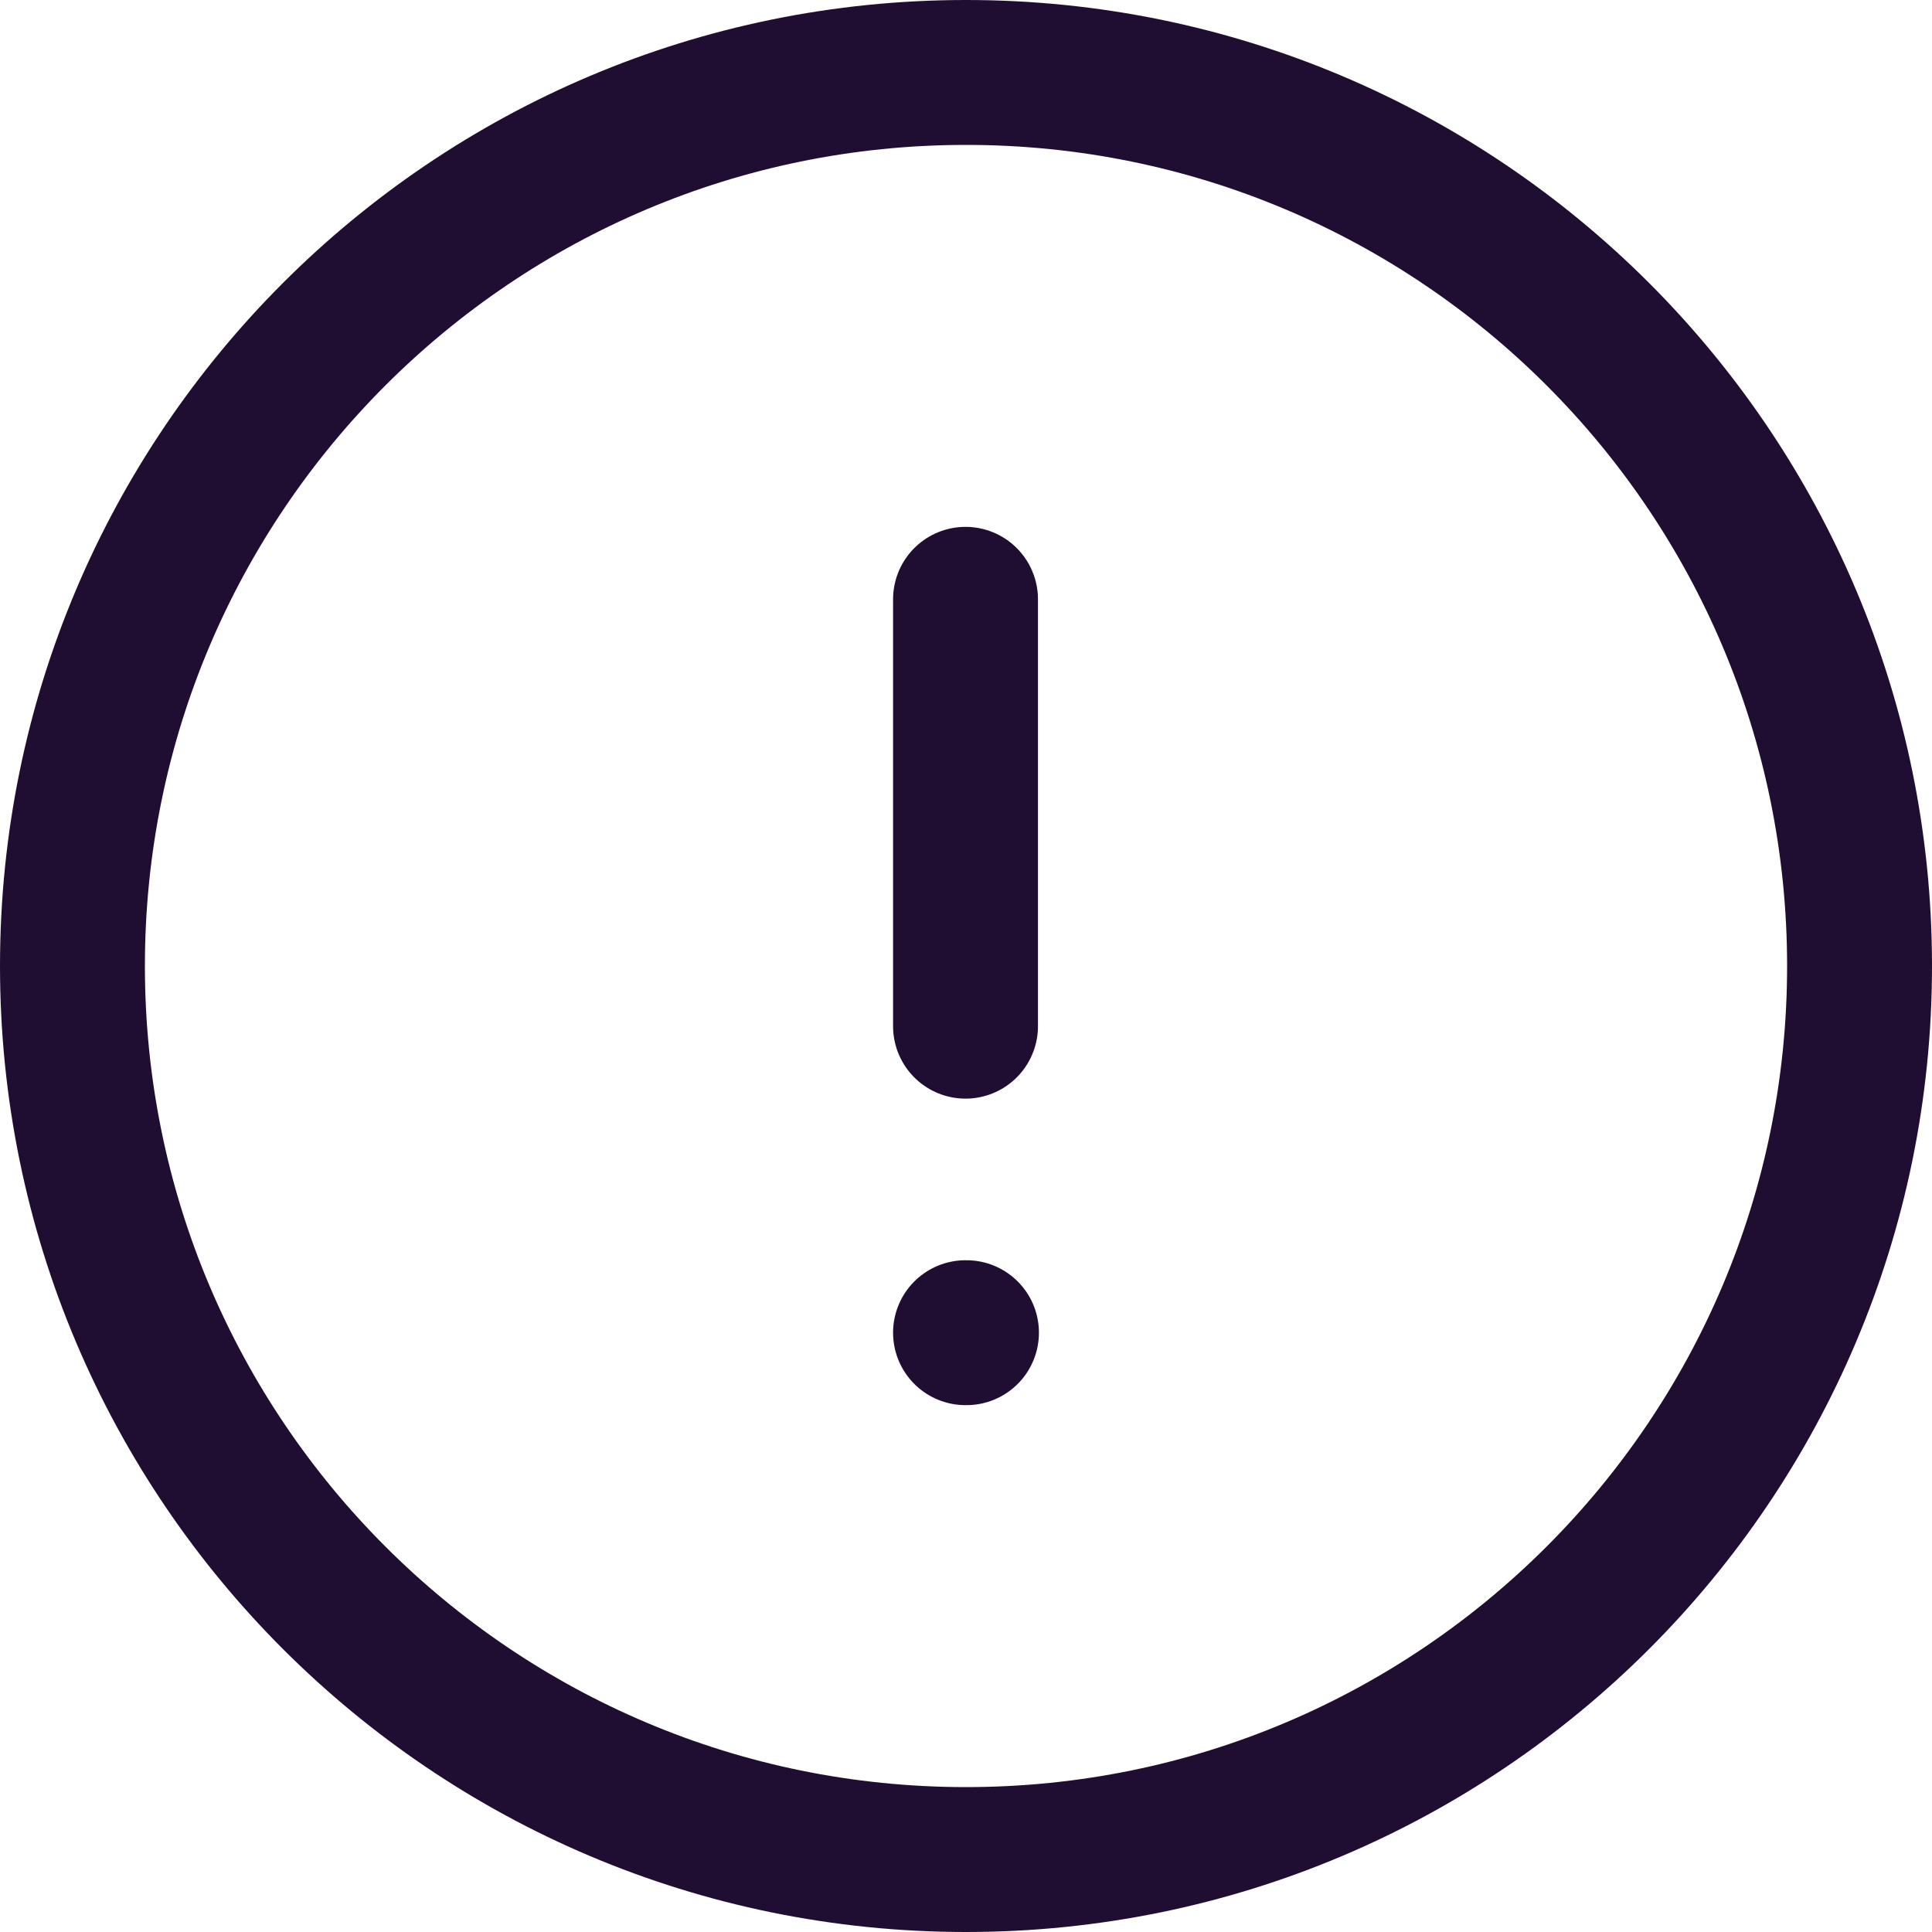 <svg width="20" height="20" viewBox="0 0 20 20" fill="none" xmlns="http://www.w3.org/2000/svg">
<path fill-rule="evenodd" clip-rule="evenodd" d="M10 0.75C15.109 0.75 19.25 4.892 19.25 10C19.25 15.108 15.109 19.25 10 19.25C4.892 19.25 0.75 15.108 0.75 10C0.75 4.892 4.892 0.75 10 0.75Z" stroke="#200E32" stroke-width="1.5" stroke-linecap="round" stroke-linejoin="round"/>
<path d="M9.995 6.204V10.623" stroke="#200E32" stroke-width="1.5" stroke-linecap="round" stroke-linejoin="round"/>
<path d="M9.995 13.796H10.005" stroke="#200E32" stroke-width="1.5" stroke-linecap="round" stroke-linejoin="round"/>
</svg>
